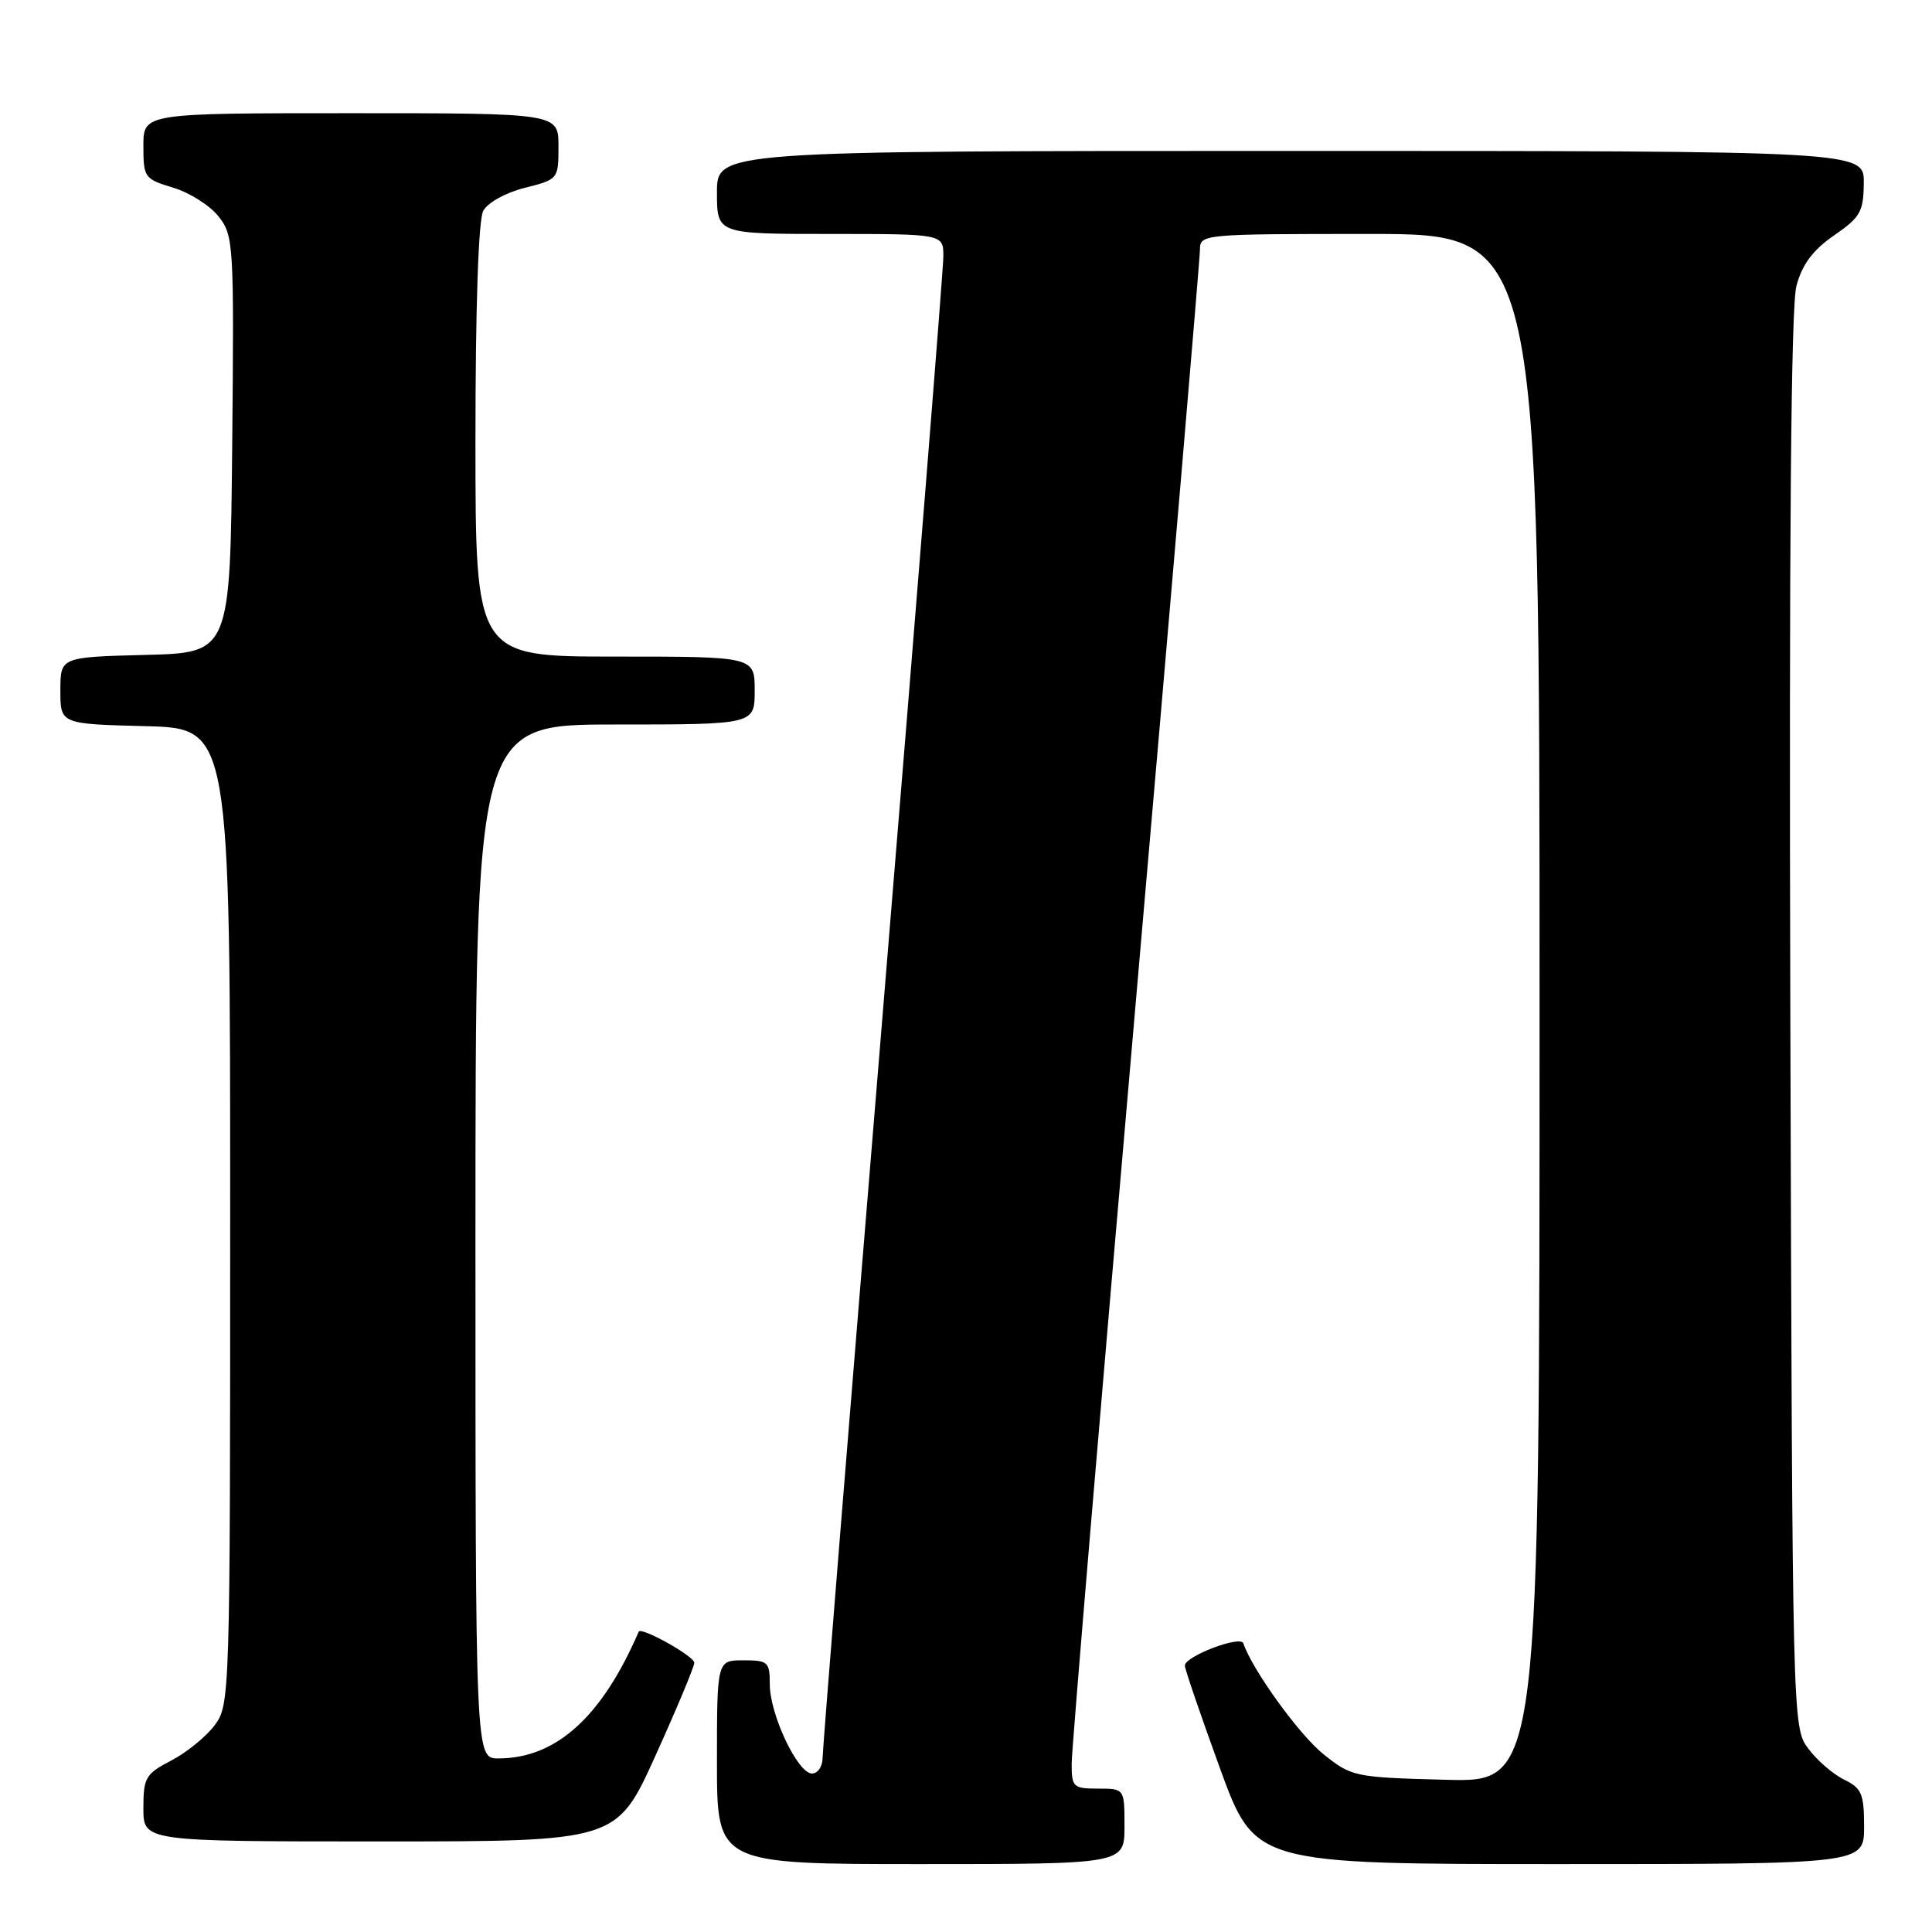 <?xml version="1.0" encoding="UTF-8" standalone="no"?>
<!DOCTYPE svg PUBLIC "-//W3C//DTD SVG 1.1//EN" "http://www.w3.org/Graphics/SVG/1.1/DTD/svg11.dtd" >
<svg xmlns="http://www.w3.org/2000/svg" xmlns:xlink="http://www.w3.org/1999/xlink" version="1.1" viewBox="0 0 256 256">
 <g >
 <path fill="currentColor"
d=" M 149.00 242.00 C 149.00 237.00 149.00 237.00 145.50 237.00 C 142.20 237.00 142.00 236.81 142.00 233.68 C 142.00 231.85 145.82 186.44 150.50 132.76 C 155.18 79.09 159.00 34.23 159.00 33.08 C 159.00 31.03 159.37 31.00 181.50 31.00 C 204.00 31.00 204.00 31.00 204.00 133.58 C 204.00 236.16 204.00 236.16 191.59 235.83 C 179.44 235.51 179.10 235.43 175.34 232.42 C 172.13 229.84 165.91 221.22 164.75 217.75 C 164.38 216.65 157.00 219.47 157.00 220.70 C 156.99 221.14 159.08 227.24 161.63 234.25 C 166.27 247.00 166.27 247.00 206.64 247.00 C 247.00 247.00 247.00 247.00 247.00 242.05 C 247.00 237.69 246.69 236.95 244.34 235.80 C 242.88 235.09 240.74 233.23 239.59 231.68 C 237.51 228.87 237.50 228.42 237.23 135.34 C 237.05 71.47 237.31 40.57 238.04 37.87 C 238.80 35.03 240.21 33.14 243.01 31.20 C 246.51 28.79 246.93 28.05 246.96 24.25 C 247.00 20.00 247.00 20.00 171.00 20.00 C 95.00 20.00 95.00 20.00 95.00 25.50 C 95.00 31.00 95.00 31.00 110.00 31.00 C 125.00 31.00 125.00 31.00 125.00 33.97 C 125.00 35.60 121.40 80.56 117.00 133.88 C 112.60 187.19 109.00 231.75 109.00 232.91 C 109.00 234.06 108.37 235.00 107.59 235.00 C 105.70 235.00 102.00 227.17 102.00 223.18 C 102.00 220.21 101.77 220.00 98.50 220.00 C 95.00 220.00 95.00 220.00 95.00 233.50 C 95.00 247.00 95.00 247.00 122.00 247.00 C 149.00 247.00 149.00 247.00 149.00 242.00 Z  M 86.85 232.64 C 89.68 226.39 92.00 220.84 92.00 220.32 C 92.00 219.46 84.93 215.51 84.63 216.21 C 79.75 227.51 73.68 233.00 66.03 233.00 C 63.00 233.00 63.00 233.00 63.00 164.50 C 63.00 96.00 63.00 96.00 81.50 96.00 C 100.00 96.00 100.00 96.00 100.00 91.50 C 100.00 87.00 100.00 87.00 81.50 87.00 C 63.00 87.00 63.00 87.00 63.00 58.43 C 63.00 40.72 63.39 29.14 64.03 27.94 C 64.62 26.85 66.99 25.53 69.53 24.89 C 73.97 23.77 74.00 23.73 74.00 19.38 C 74.00 15.00 74.00 15.00 46.50 15.00 C 19.00 15.00 19.00 15.00 19.00 19.34 C 19.00 23.53 19.14 23.72 22.95 24.87 C 25.12 25.52 27.82 27.23 28.96 28.68 C 30.96 31.21 31.02 32.31 30.77 58.90 C 30.50 86.50 30.50 86.50 19.25 86.78 C 8.00 87.07 8.00 87.07 8.00 91.50 C 8.00 95.93 8.00 95.93 19.25 96.22 C 30.50 96.50 30.50 96.50 30.50 161.18 C 30.50 224.89 30.47 225.90 28.44 228.61 C 27.31 230.12 24.72 232.23 22.69 233.28 C 19.29 235.05 19.00 235.54 19.00 239.60 C 19.00 244.00 19.00 244.00 50.35 244.00 C 81.71 244.00 81.71 244.00 86.85 232.64 Z "/>
</g>
</svg>